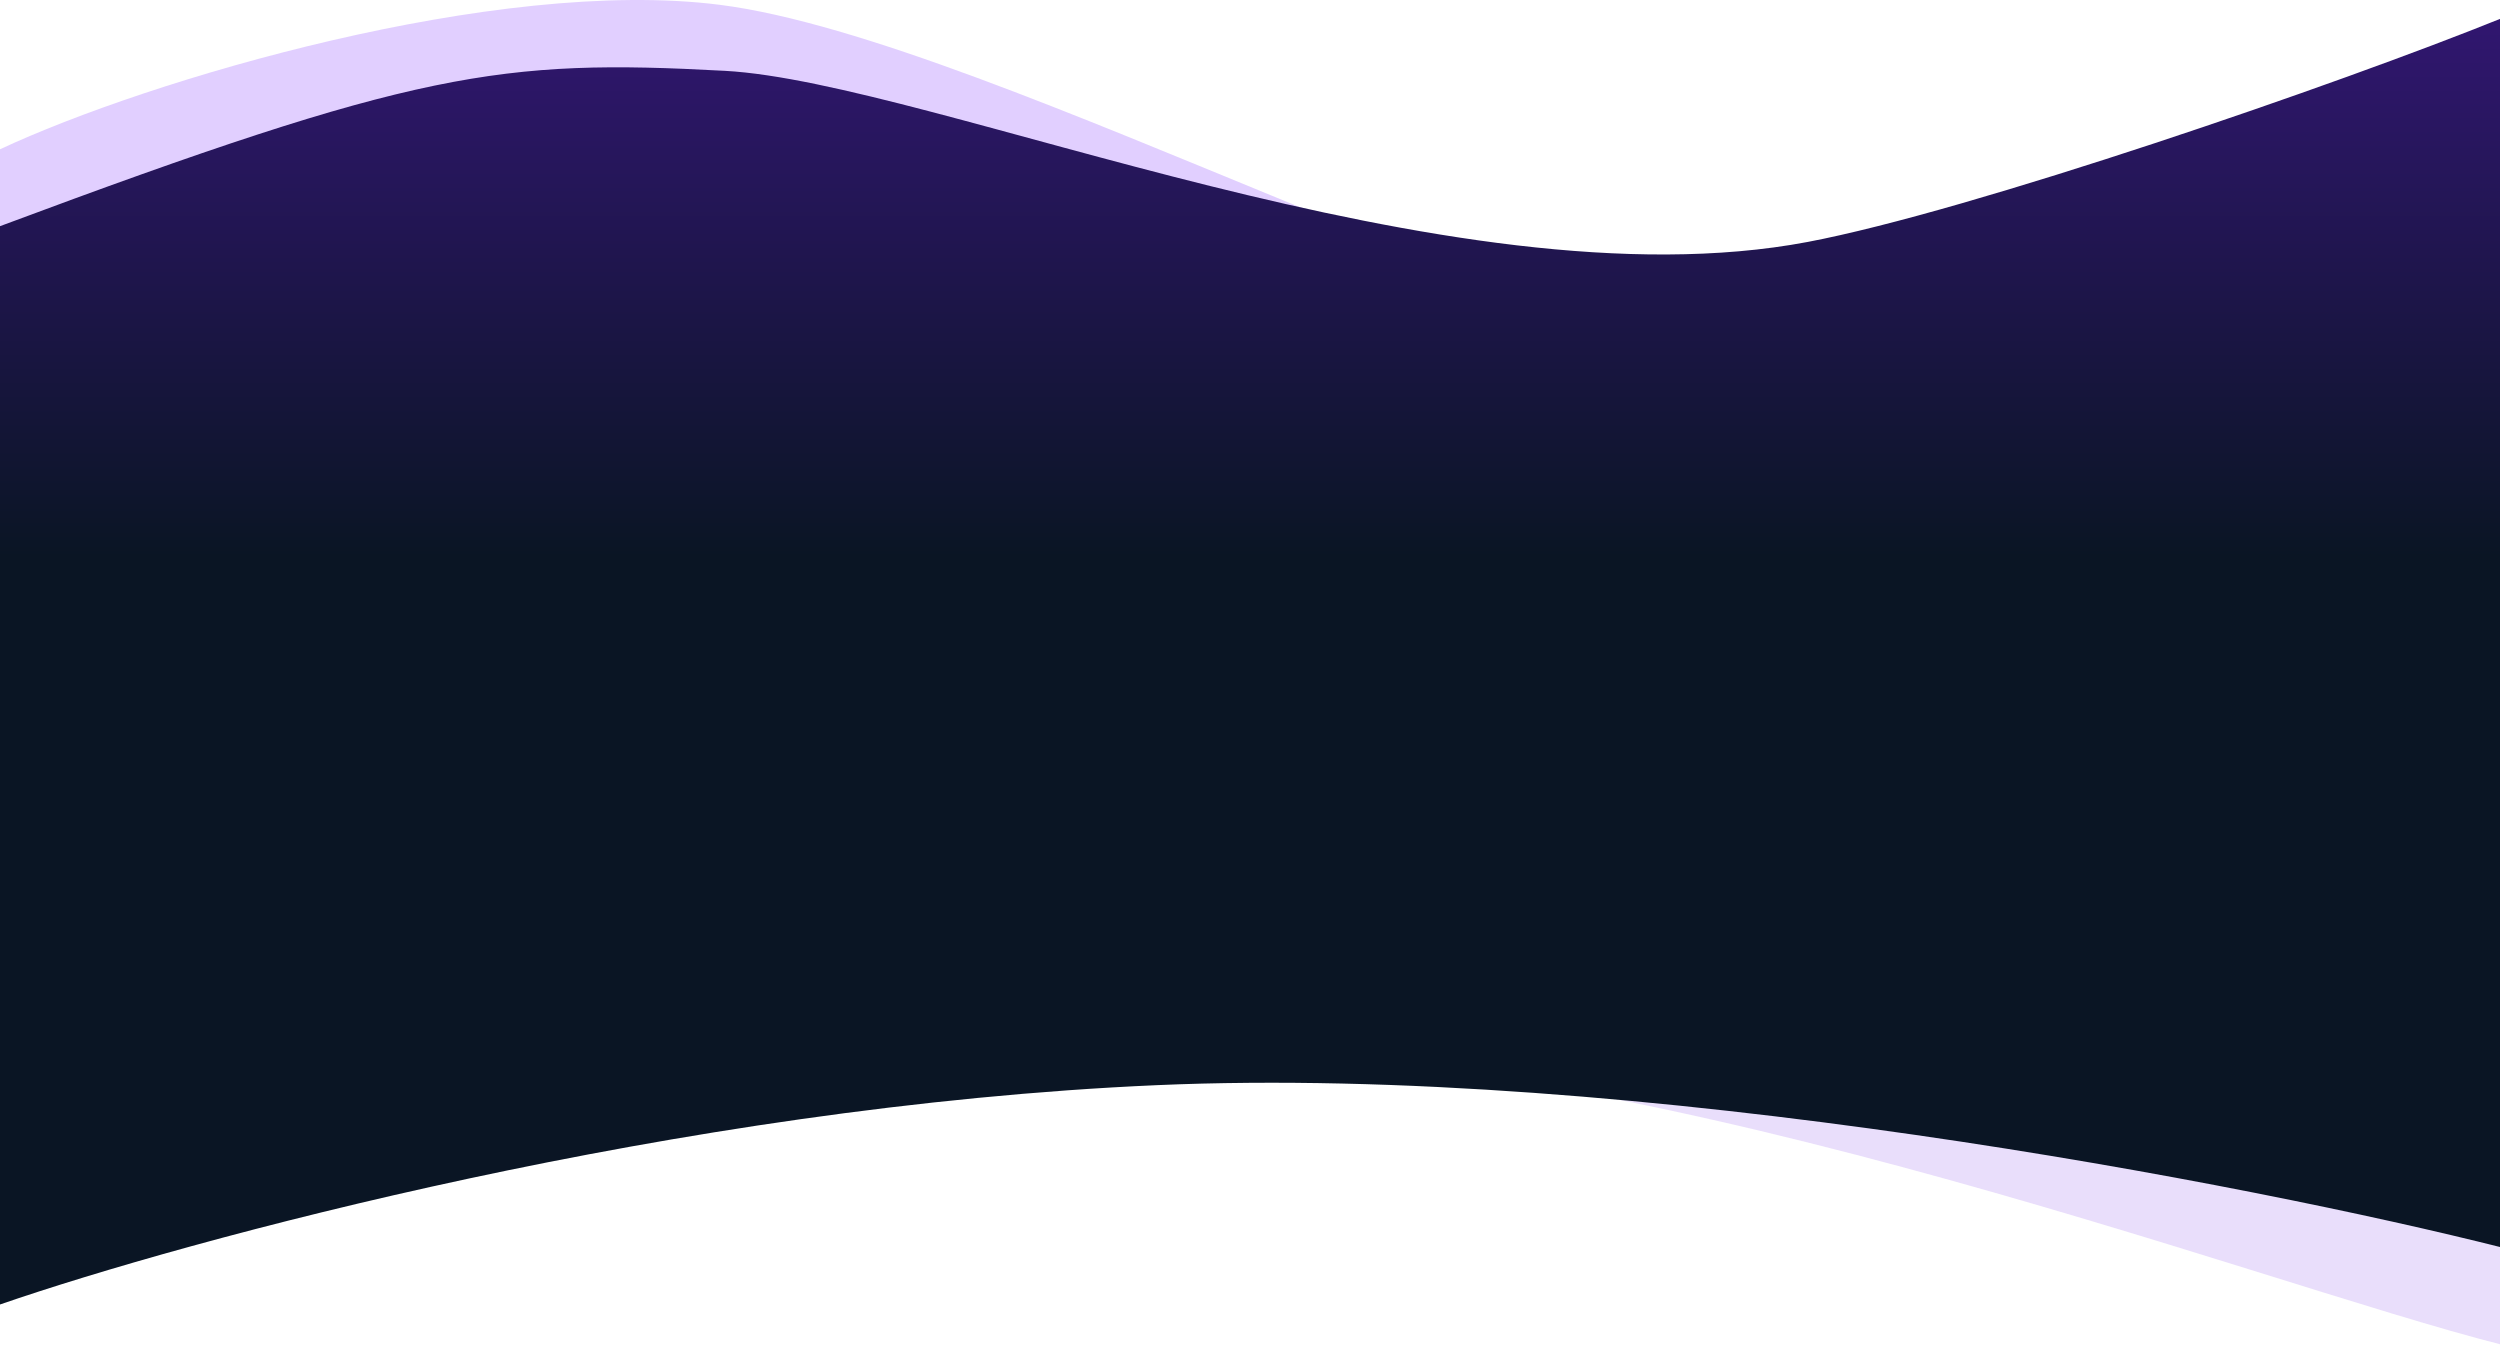 <svg width="1439" height="774" viewBox="0 0 1439 774" fill="none" xmlns="http://www.w3.org/2000/svg">
<path d="M418.662 98.052C290.289 81.99 87.398 156.901 2 196.364L43.127 397.371C150.258 360.369 376.778 617.764 651.706 605.763C926.634 593.763 1296.9 737.922 1440 774V67.82C1346.34 105.668 1135.41 184.363 1041.01 196.364C923.018 211.364 579.128 118.13 418.662 98.052Z" fill="#854BE9" fill-opacity="0.18"/>
<path d="M414.137 2.748C285.763 -13.508 85.398 45.989 0 85.928V704.589C107.131 667.142 390.124 589.212 665.052 577.067C939.98 564.922 1294.9 634.911 1438 671.424V125.366C1344.34 163.669 1131.4 191.517 1037 203.662C919.003 218.843 574.603 23.067 414.137 2.748Z" fill="#E1CFFF"/>
<path d="M417.241 40.772C287.885 33.753 239.5 40.772 0 130.189V750.863C107.28 713.79 390.667 636.638 665.977 624.614C941.287 612.591 1296.7 681.881 1440 718.029V10.481C1346.21 48.402 1134.1 121.555 1040.46 139.273C834.739 178.2 536.618 47.248 417.241 40.772Z" fill="url(#paint0_linear_409_2272)"/>
<defs>
<linearGradient id="paint0_linear_409_2272" x1="764.512" y1="-72.301" x2="764.512" y2="616.353" gradientUnits="userSpaceOnUse">
<stop stop-color="#3B1684"/>
<stop offset="0.571" stop-color="#0A1524"/>
</linearGradient>
</defs>
</svg>
